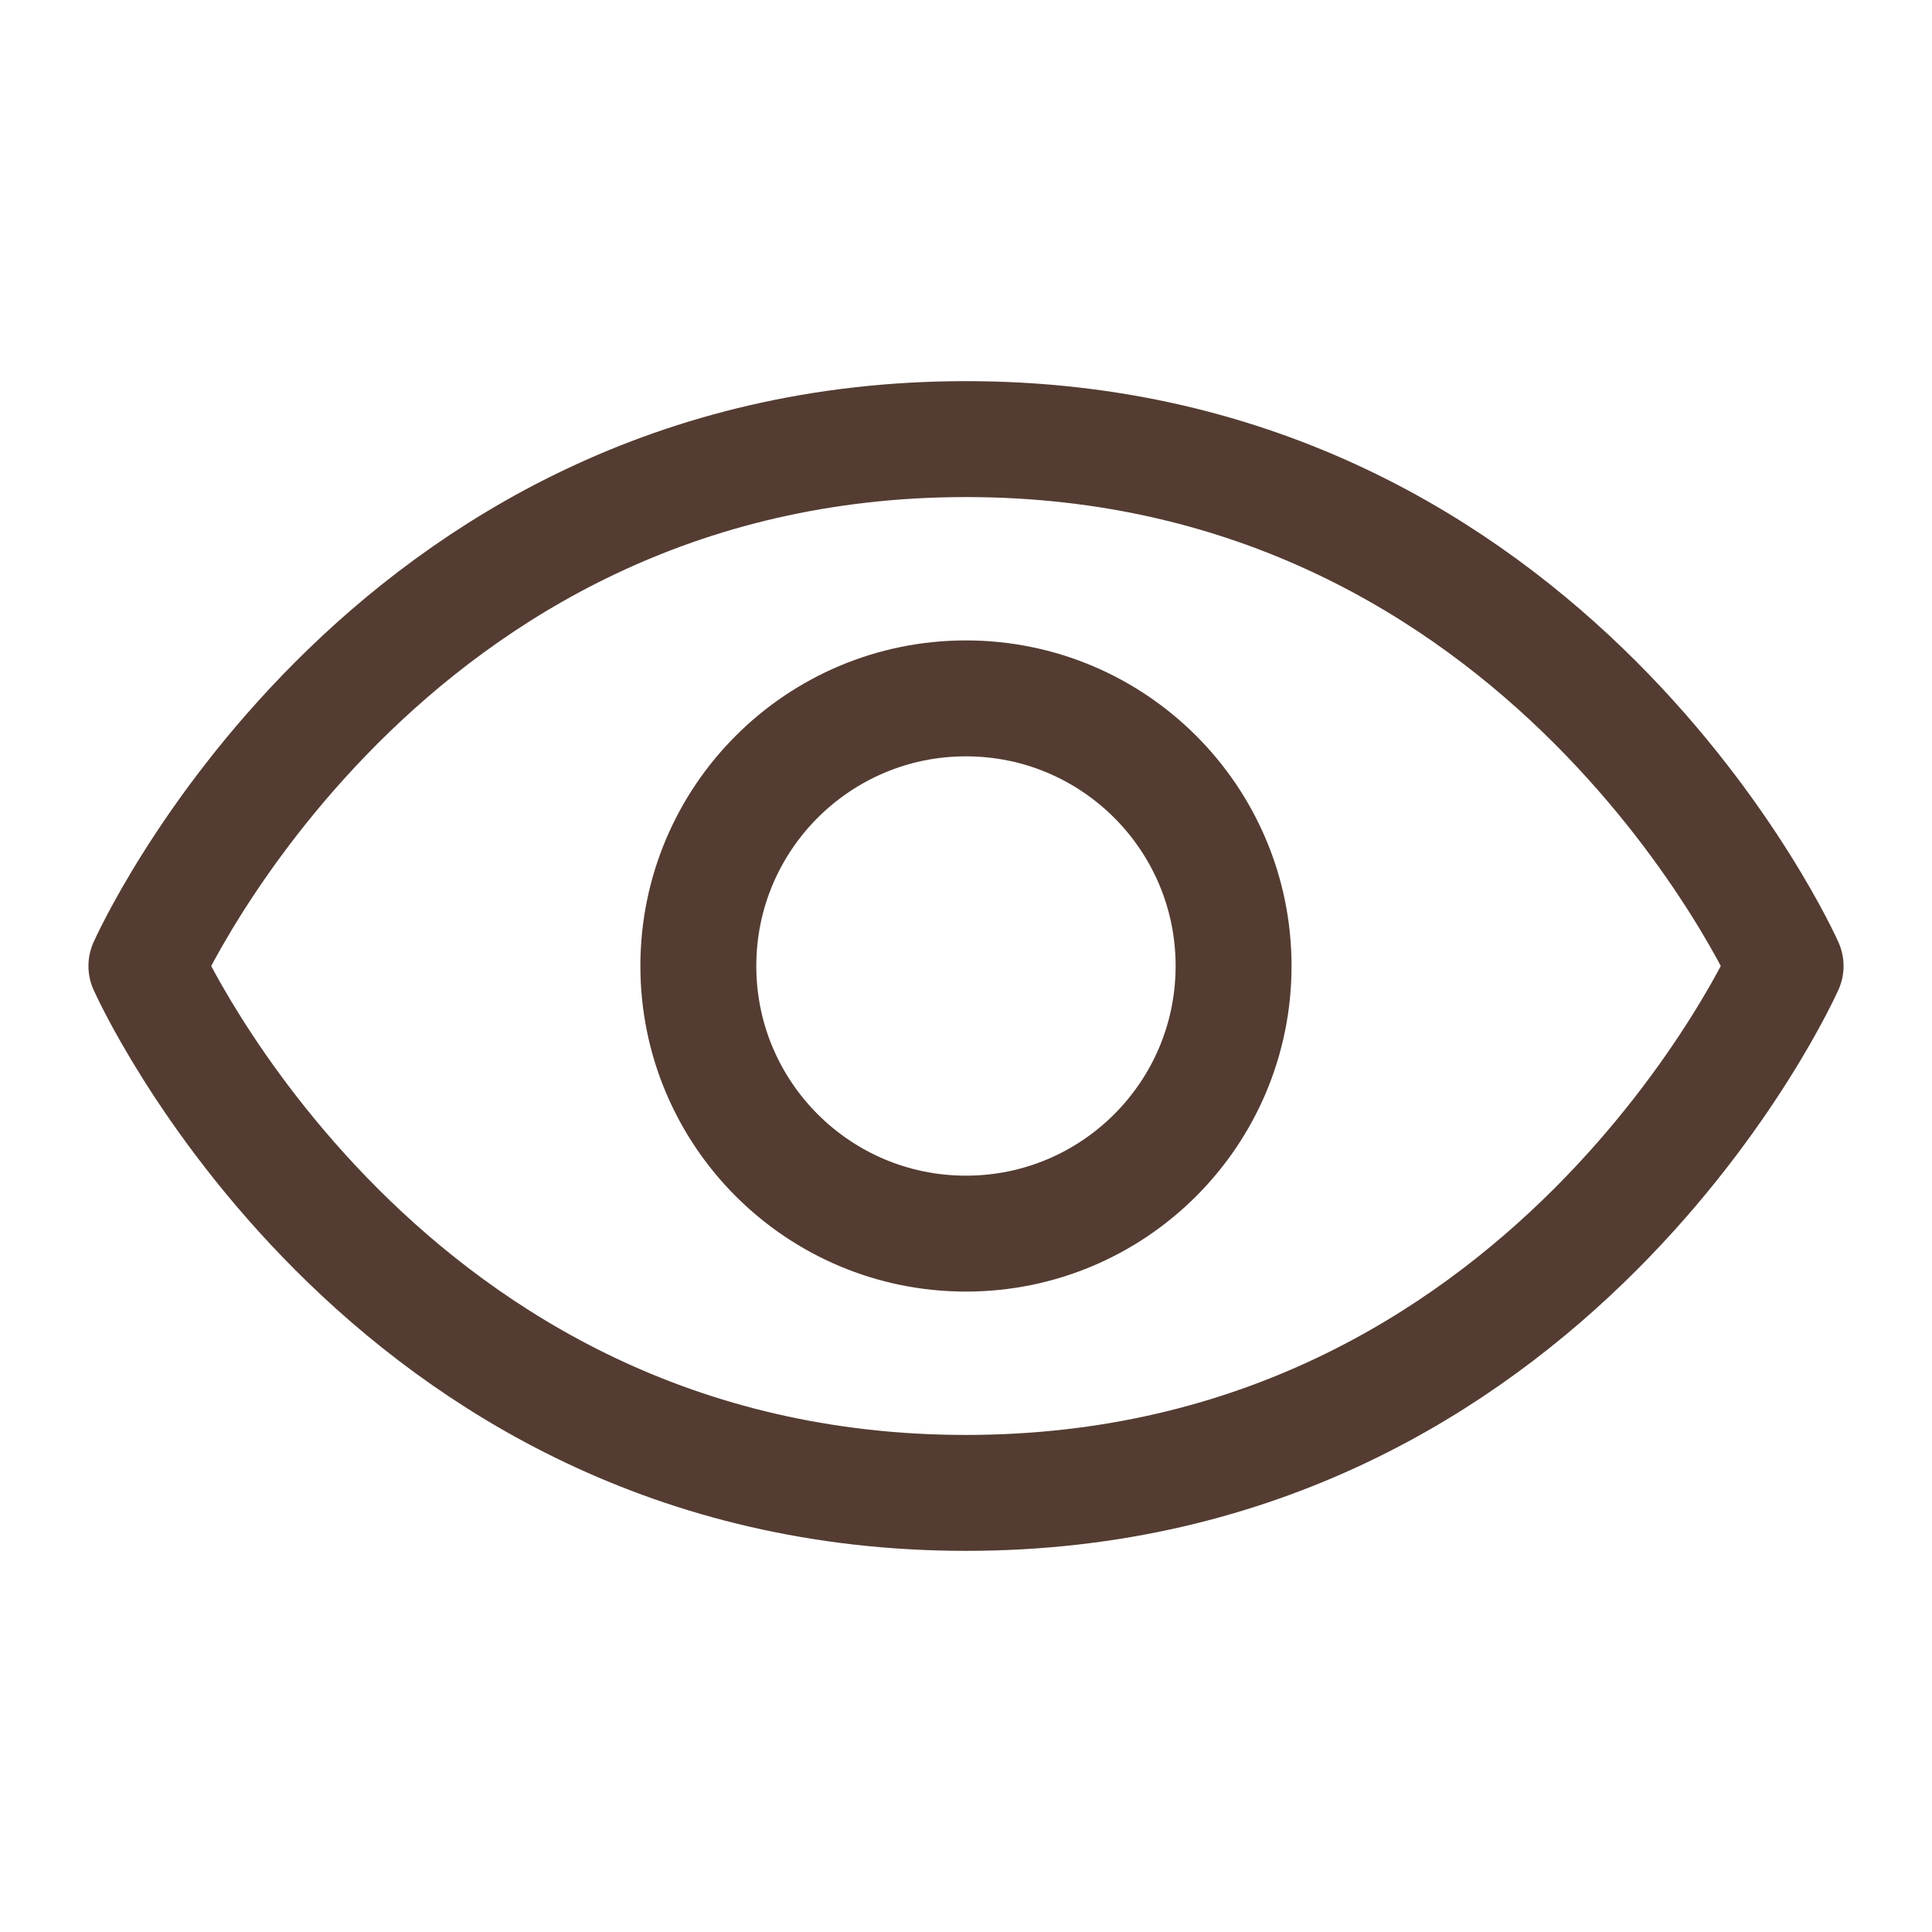 <svg width="50" height="50" viewBox="0 0 50 50" fill="none" xmlns="http://www.w3.org/2000/svg">
<path d="M25 11.364C9.849 11.364 3.789 25 3.789 25C3.789 25 9.849 38.636 25 38.636C40.15 38.636 46.211 25 46.211 25C46.211 25 40.15 11.364 25 11.364Z" stroke="#543C32" stroke-width="3" stroke-linecap="round" stroke-linejoin="round"/>
<path d="M24.999 31.926C28.824 31.926 31.925 28.825 31.925 25C31.925 21.175 28.824 18.074 24.999 18.074C21.174 18.074 18.073 21.175 18.073 25C18.073 28.825 21.174 31.926 24.999 31.926Z" stroke="#543C32" stroke-width="3" stroke-linecap="round" stroke-linejoin="round"/>
</svg>
